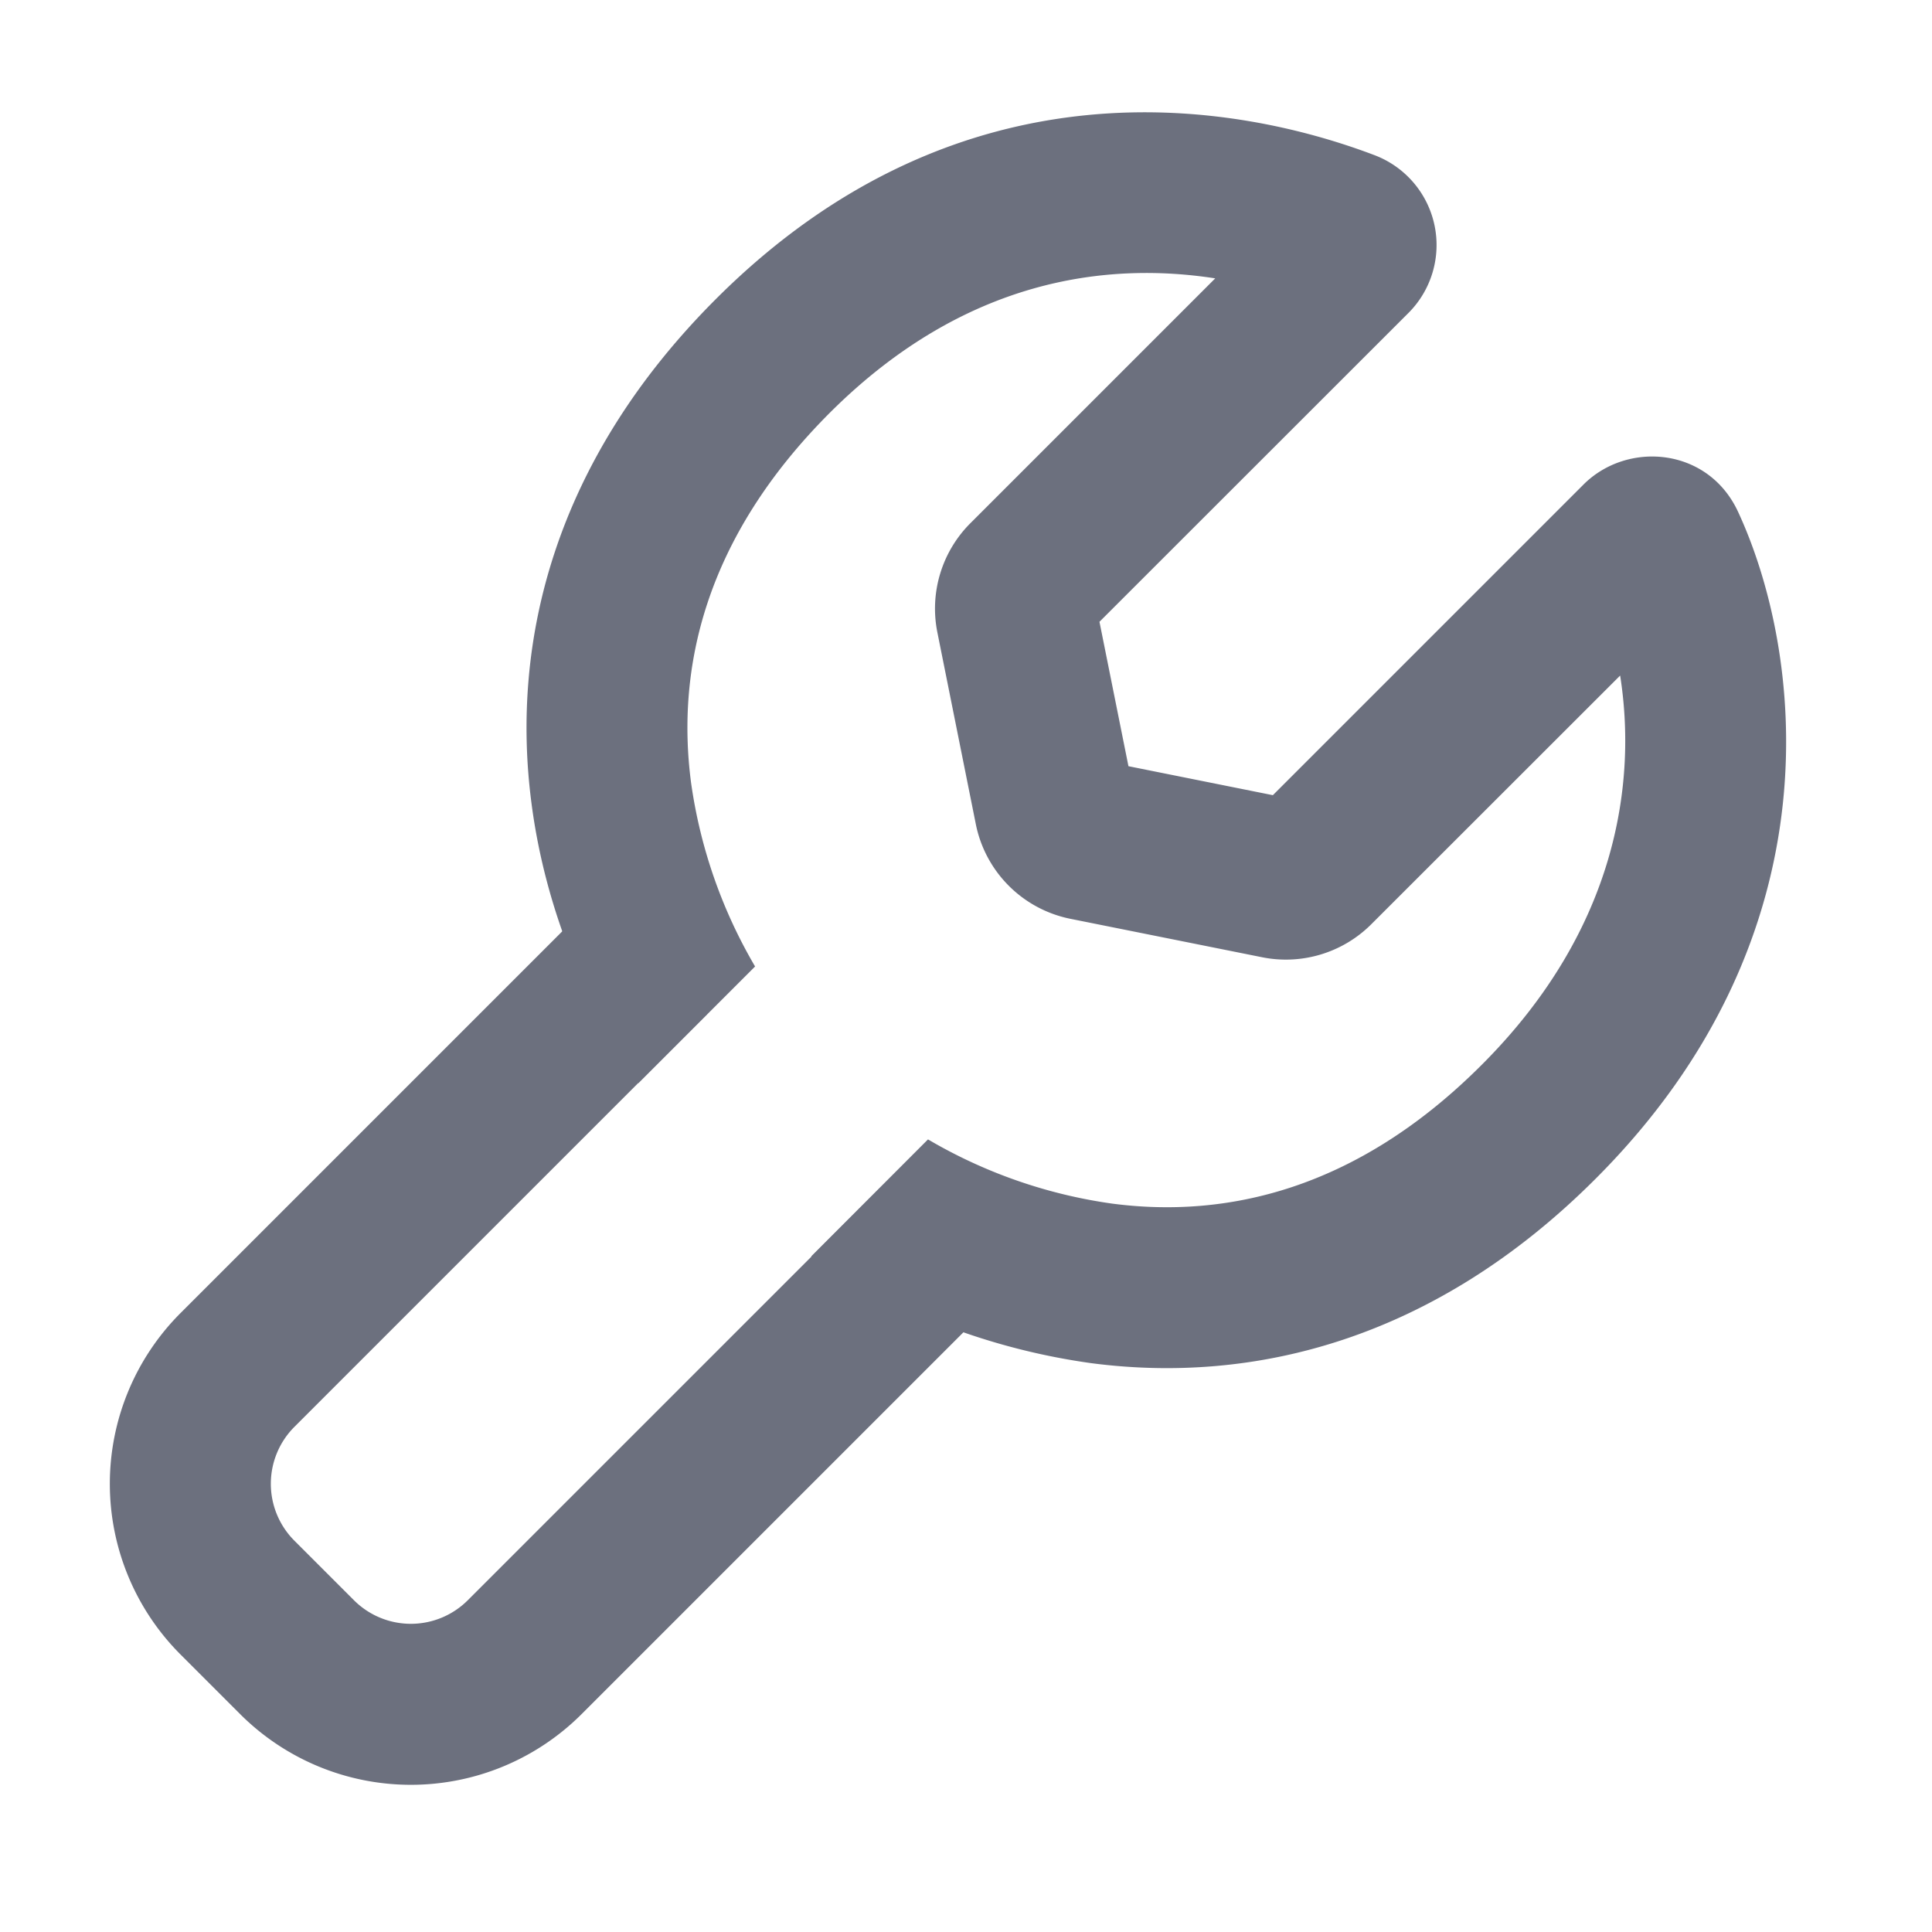 <svg width="12" height="12" viewBox="0 0 12 12" fill="none" xmlns="http://www.w3.org/2000/svg"><g clip-path="url(#clip0_197_985)"><path d="M4.038 5.946L1.475 8.509a1 1 0 0 0 0 1.414l.37.37a1 1 0 0 0 1.414 0L5.822 7.73" stroke="#6C707E"/><path fill-rule="evenodd" clip-rule="evenodd" d="M8.518 5.74l1.545-1.544c.103.653-.011 1.57-.86 2.418-.779.78-1.59.954-2.294.862a3.106 3.106 0 0 1-1.145-.399l-.725.726a4.143 4.143 0 0 0 1.74.664c1.004.131 2.126-.14 3.131-1.145 1.532-1.532 1.276-3.302.885-4.144-.187-.402-.69-.44-.961-.167L7.906 4.939l-.897-.18-.18-.897 1.918-1.917a.597.597 0 0 0-.209-.981c-.843-.32-2.556-.642-4.092.894-1.004 1.004-1.276 2.127-1.145 3.13.086.664.346 1.263.664 1.74l.725-.725a3.106 3.106 0 0 1-.398-1.144c-.092-.705.083-1.515.861-2.294.839-.838 1.724-.94 2.395-.836l-1.52 1.52a.75.75 0 0 0-.206.678l.239 1.192a.75.75 0 0 0 .588.588l1.192.239a.75.75 0 0 0 .677-.206z" fill="#6C707E"/></g><defs><clipPath id="clip0_197_985"><path fill="#fff" d="M0 0h12v12H0z"/></clipPath></defs></svg>